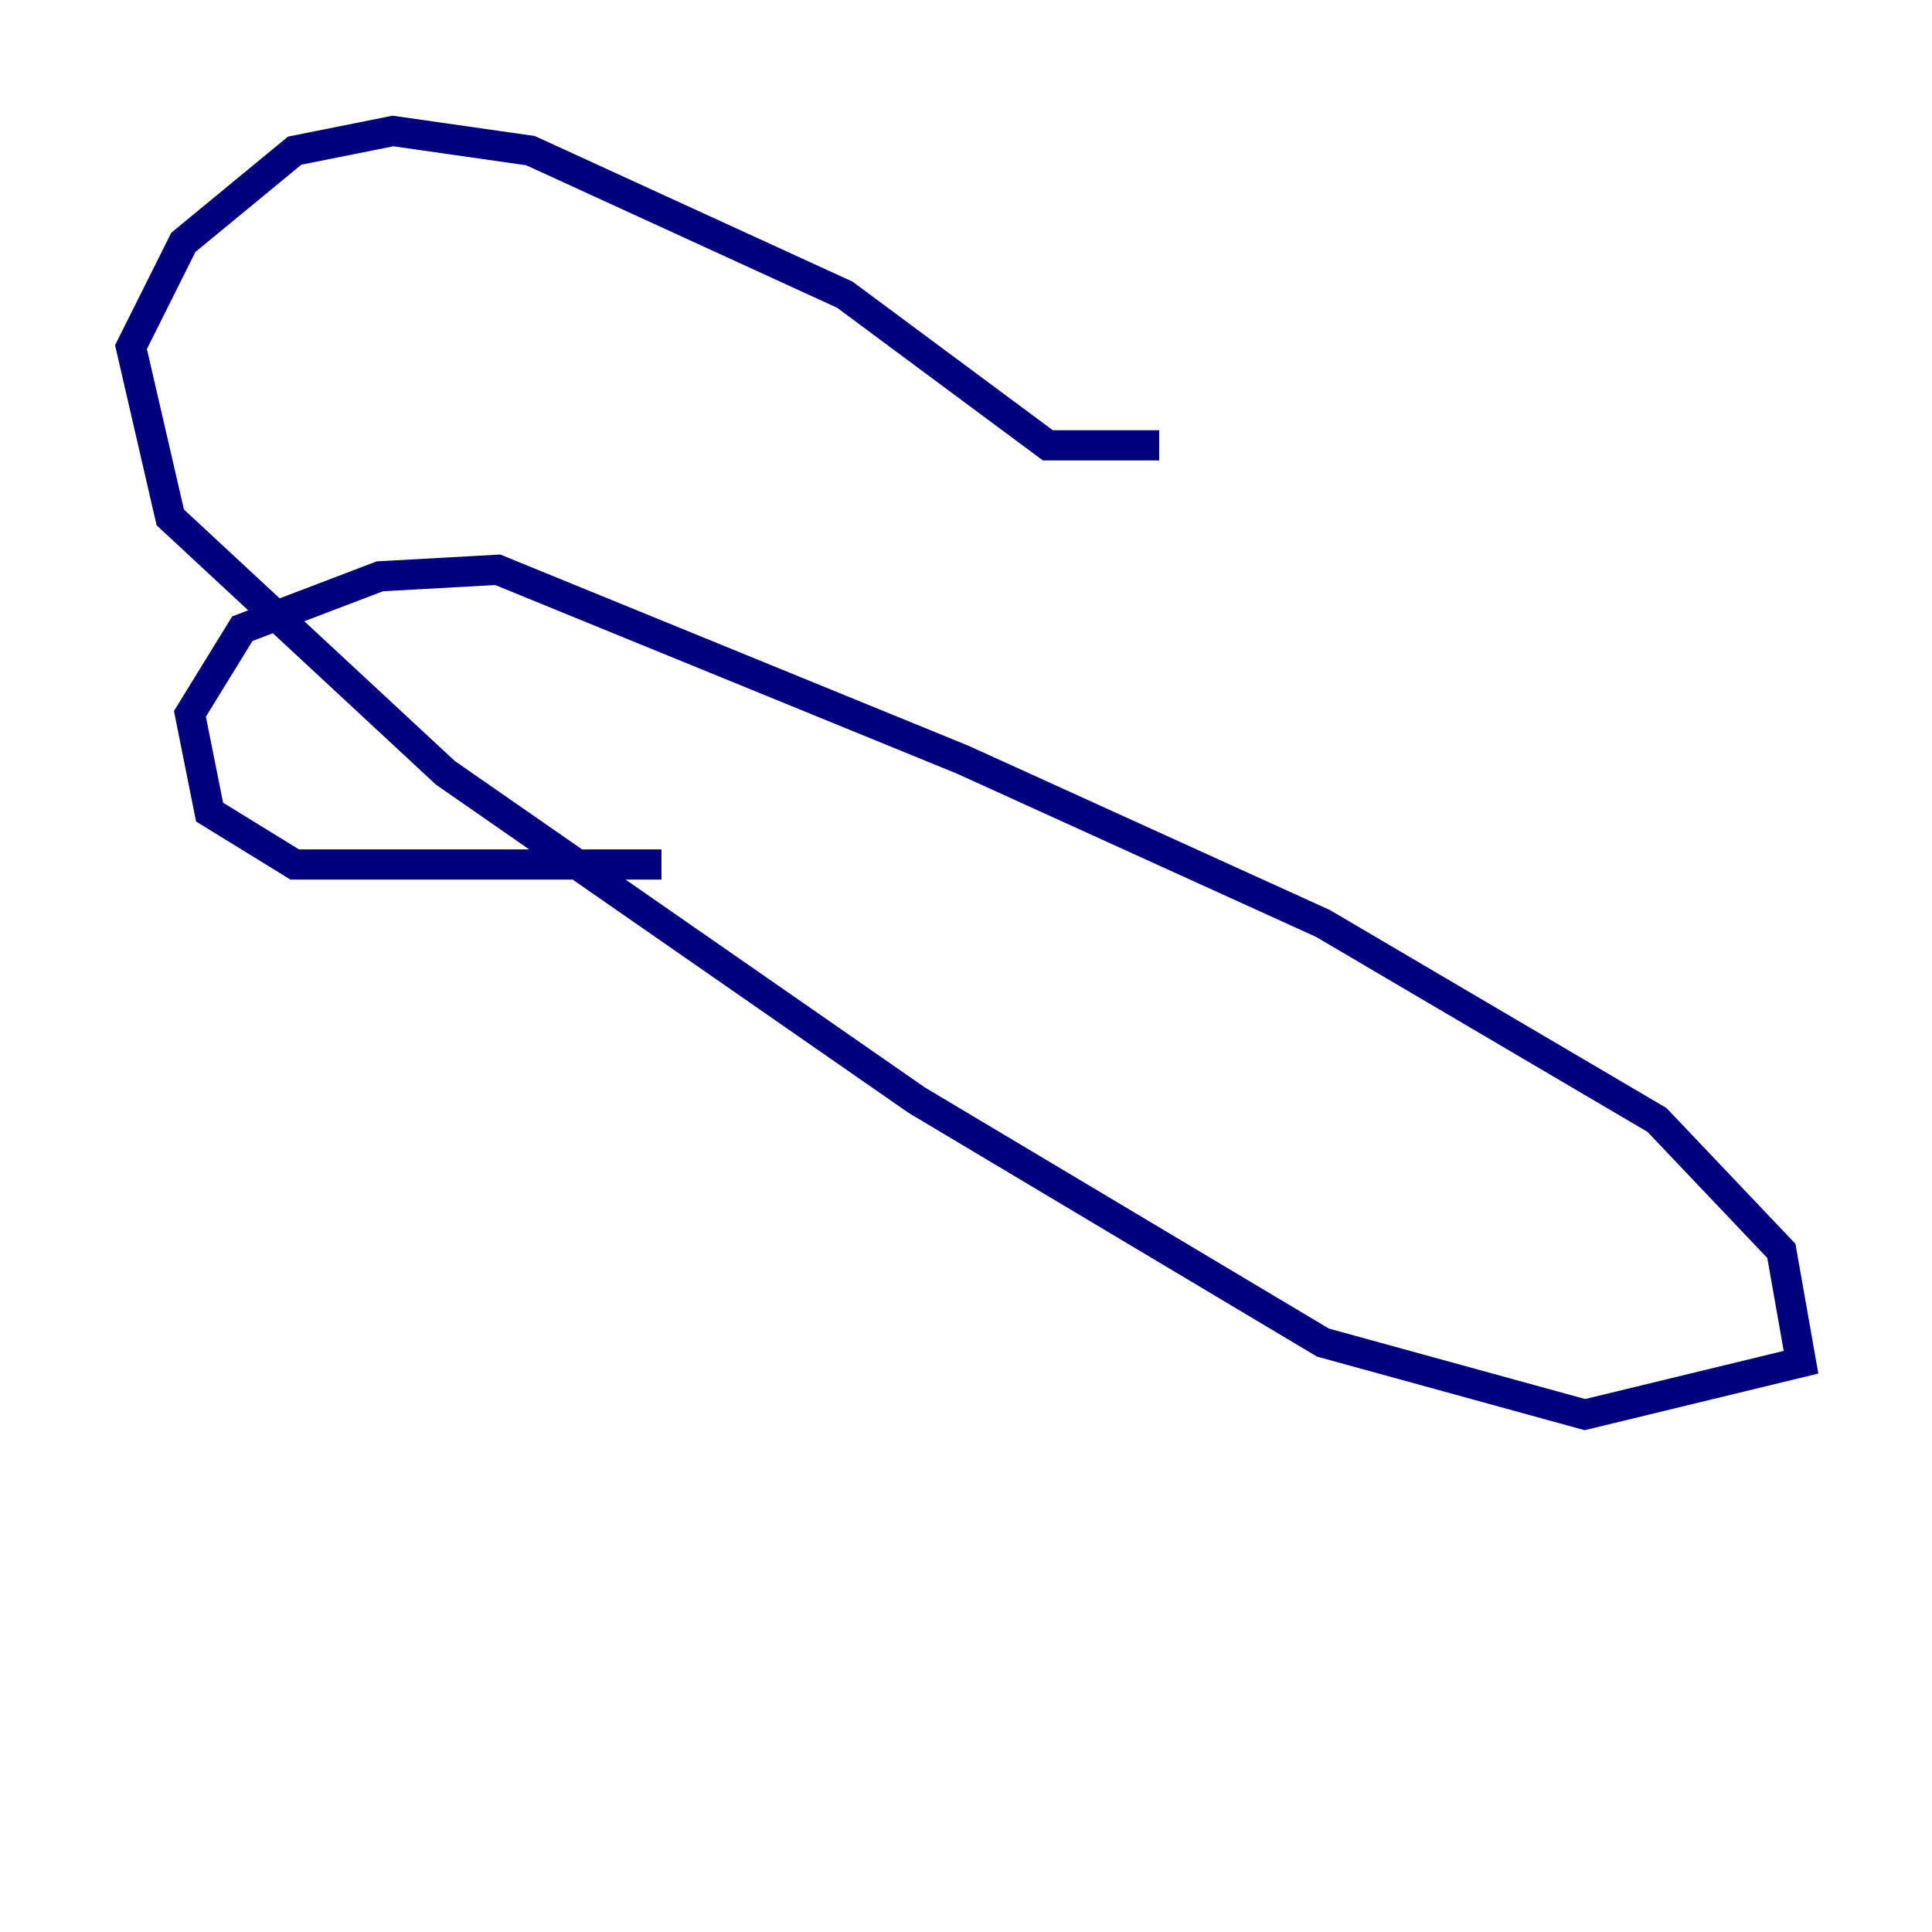 <?xml version="1.0" encoding="utf-8" ?>
<svg baseProfile="tiny" height="128" version="1.2" viewBox="0,0,128,128" width="128" xmlns="http://www.w3.org/2000/svg" xmlns:ev="http://www.w3.org/2001/xml-events" xmlns:xlink="http://www.w3.org/1999/xlink"><defs /><polyline fill="none" points="43.824,57.275 19.525,57.275 13.885,53.803 12.583,47.295 16.054,41.654 25.166,38.183 32.976,37.749 63.783,50.332 87.647,61.18 109.776,74.197 118.02,82.875 119.322,90.251 105.003,93.722 87.647,88.949 60.746,72.895 29.505,51.2 11.281,34.278 8.678,22.997 12.149,16.054 19.525,9.98 26.034,8.678 35.146,9.98 55.973,19.525 69.424,29.505 76.8,29.505" stroke="#00007f" stroke-width="2" /></svg>